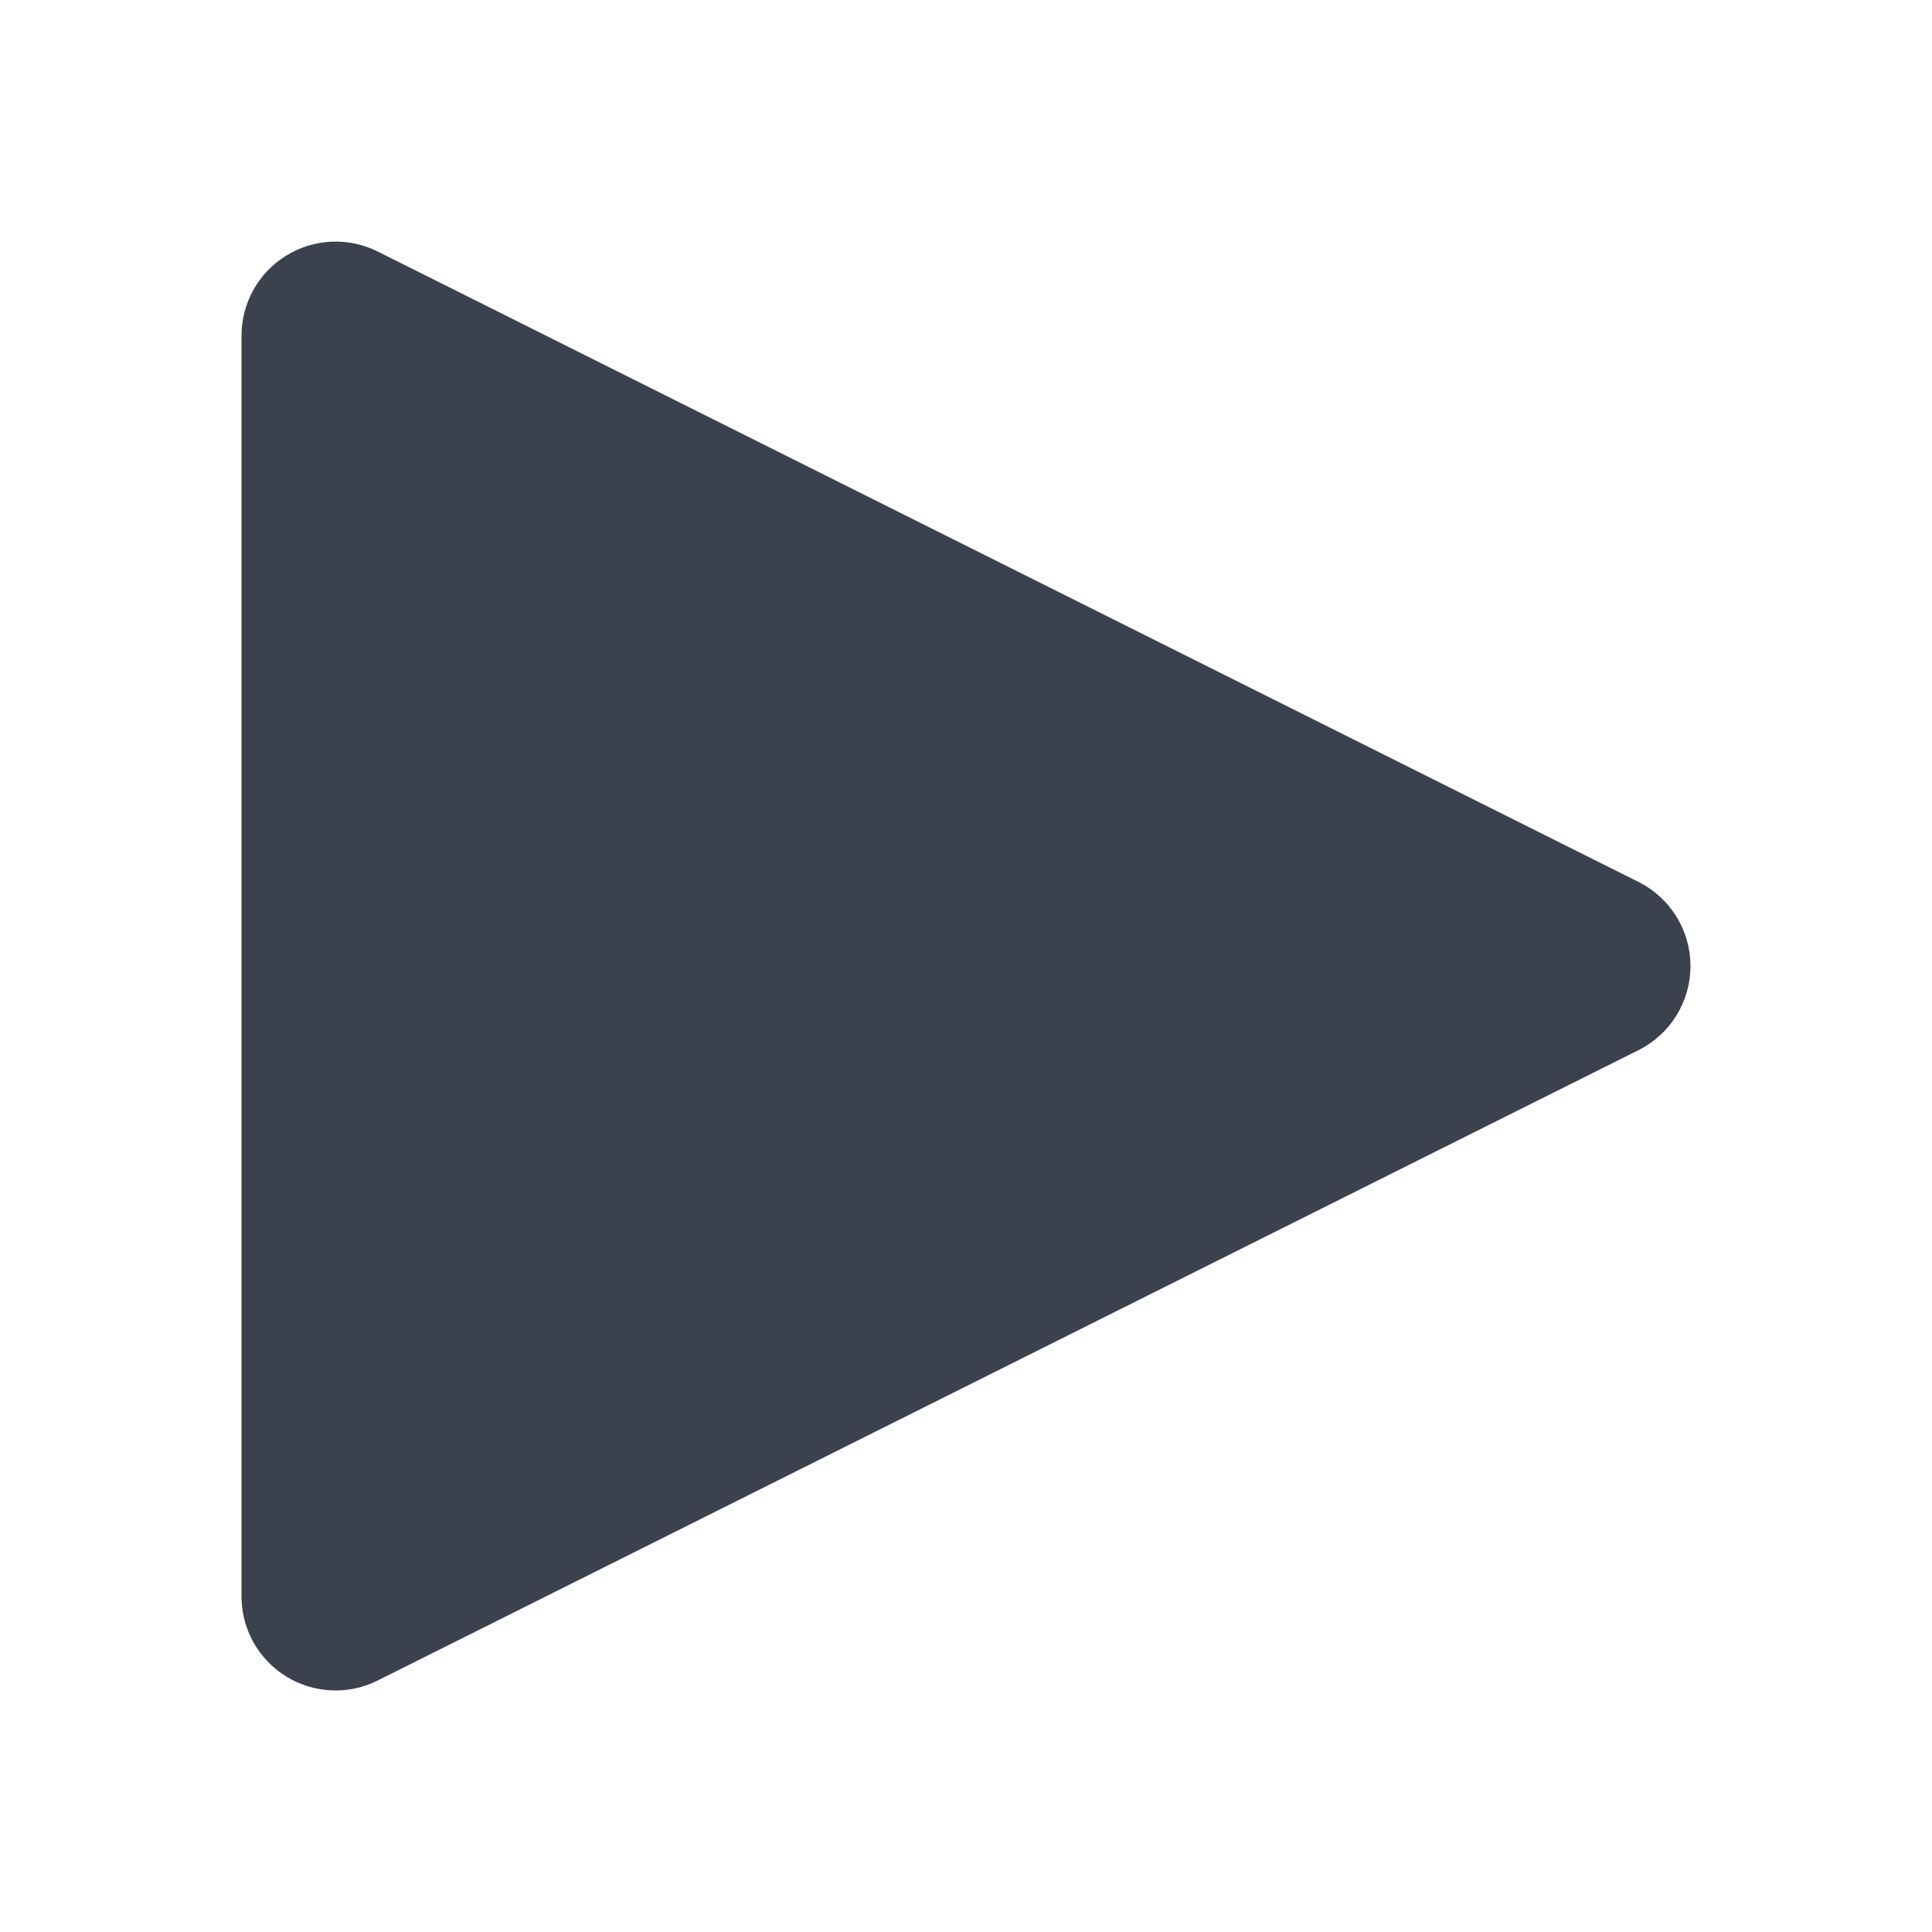 <svg width="40" height="40" viewBox="0 0 40 40" fill="none" xmlns="http://www.w3.org/2000/svg">
<path d="M33.925 18.26L7.816 5.205C7.519 5.058 7.19 4.988 6.859 5.004C6.528 5.019 6.206 5.119 5.924 5.293C5.642 5.467 5.409 5.711 5.247 6C5.086 6.289 5.001 6.615 5 6.947V33.055C5.001 33.386 5.086 33.712 5.247 34.002C5.409 34.291 5.642 34.535 5.924 34.709C6.206 34.883 6.528 34.982 6.859 34.997C7.19 35.013 7.52 34.943 7.816 34.795L33.925 21.741C34.248 21.58 34.52 21.331 34.709 21.024C34.899 20.716 35 20.362 35 20.001C35 19.639 34.899 19.285 34.709 18.978C34.52 18.67 34.248 18.422 33.925 18.26V18.26Z" fill="#3B414D" class="primary" />
</svg>
